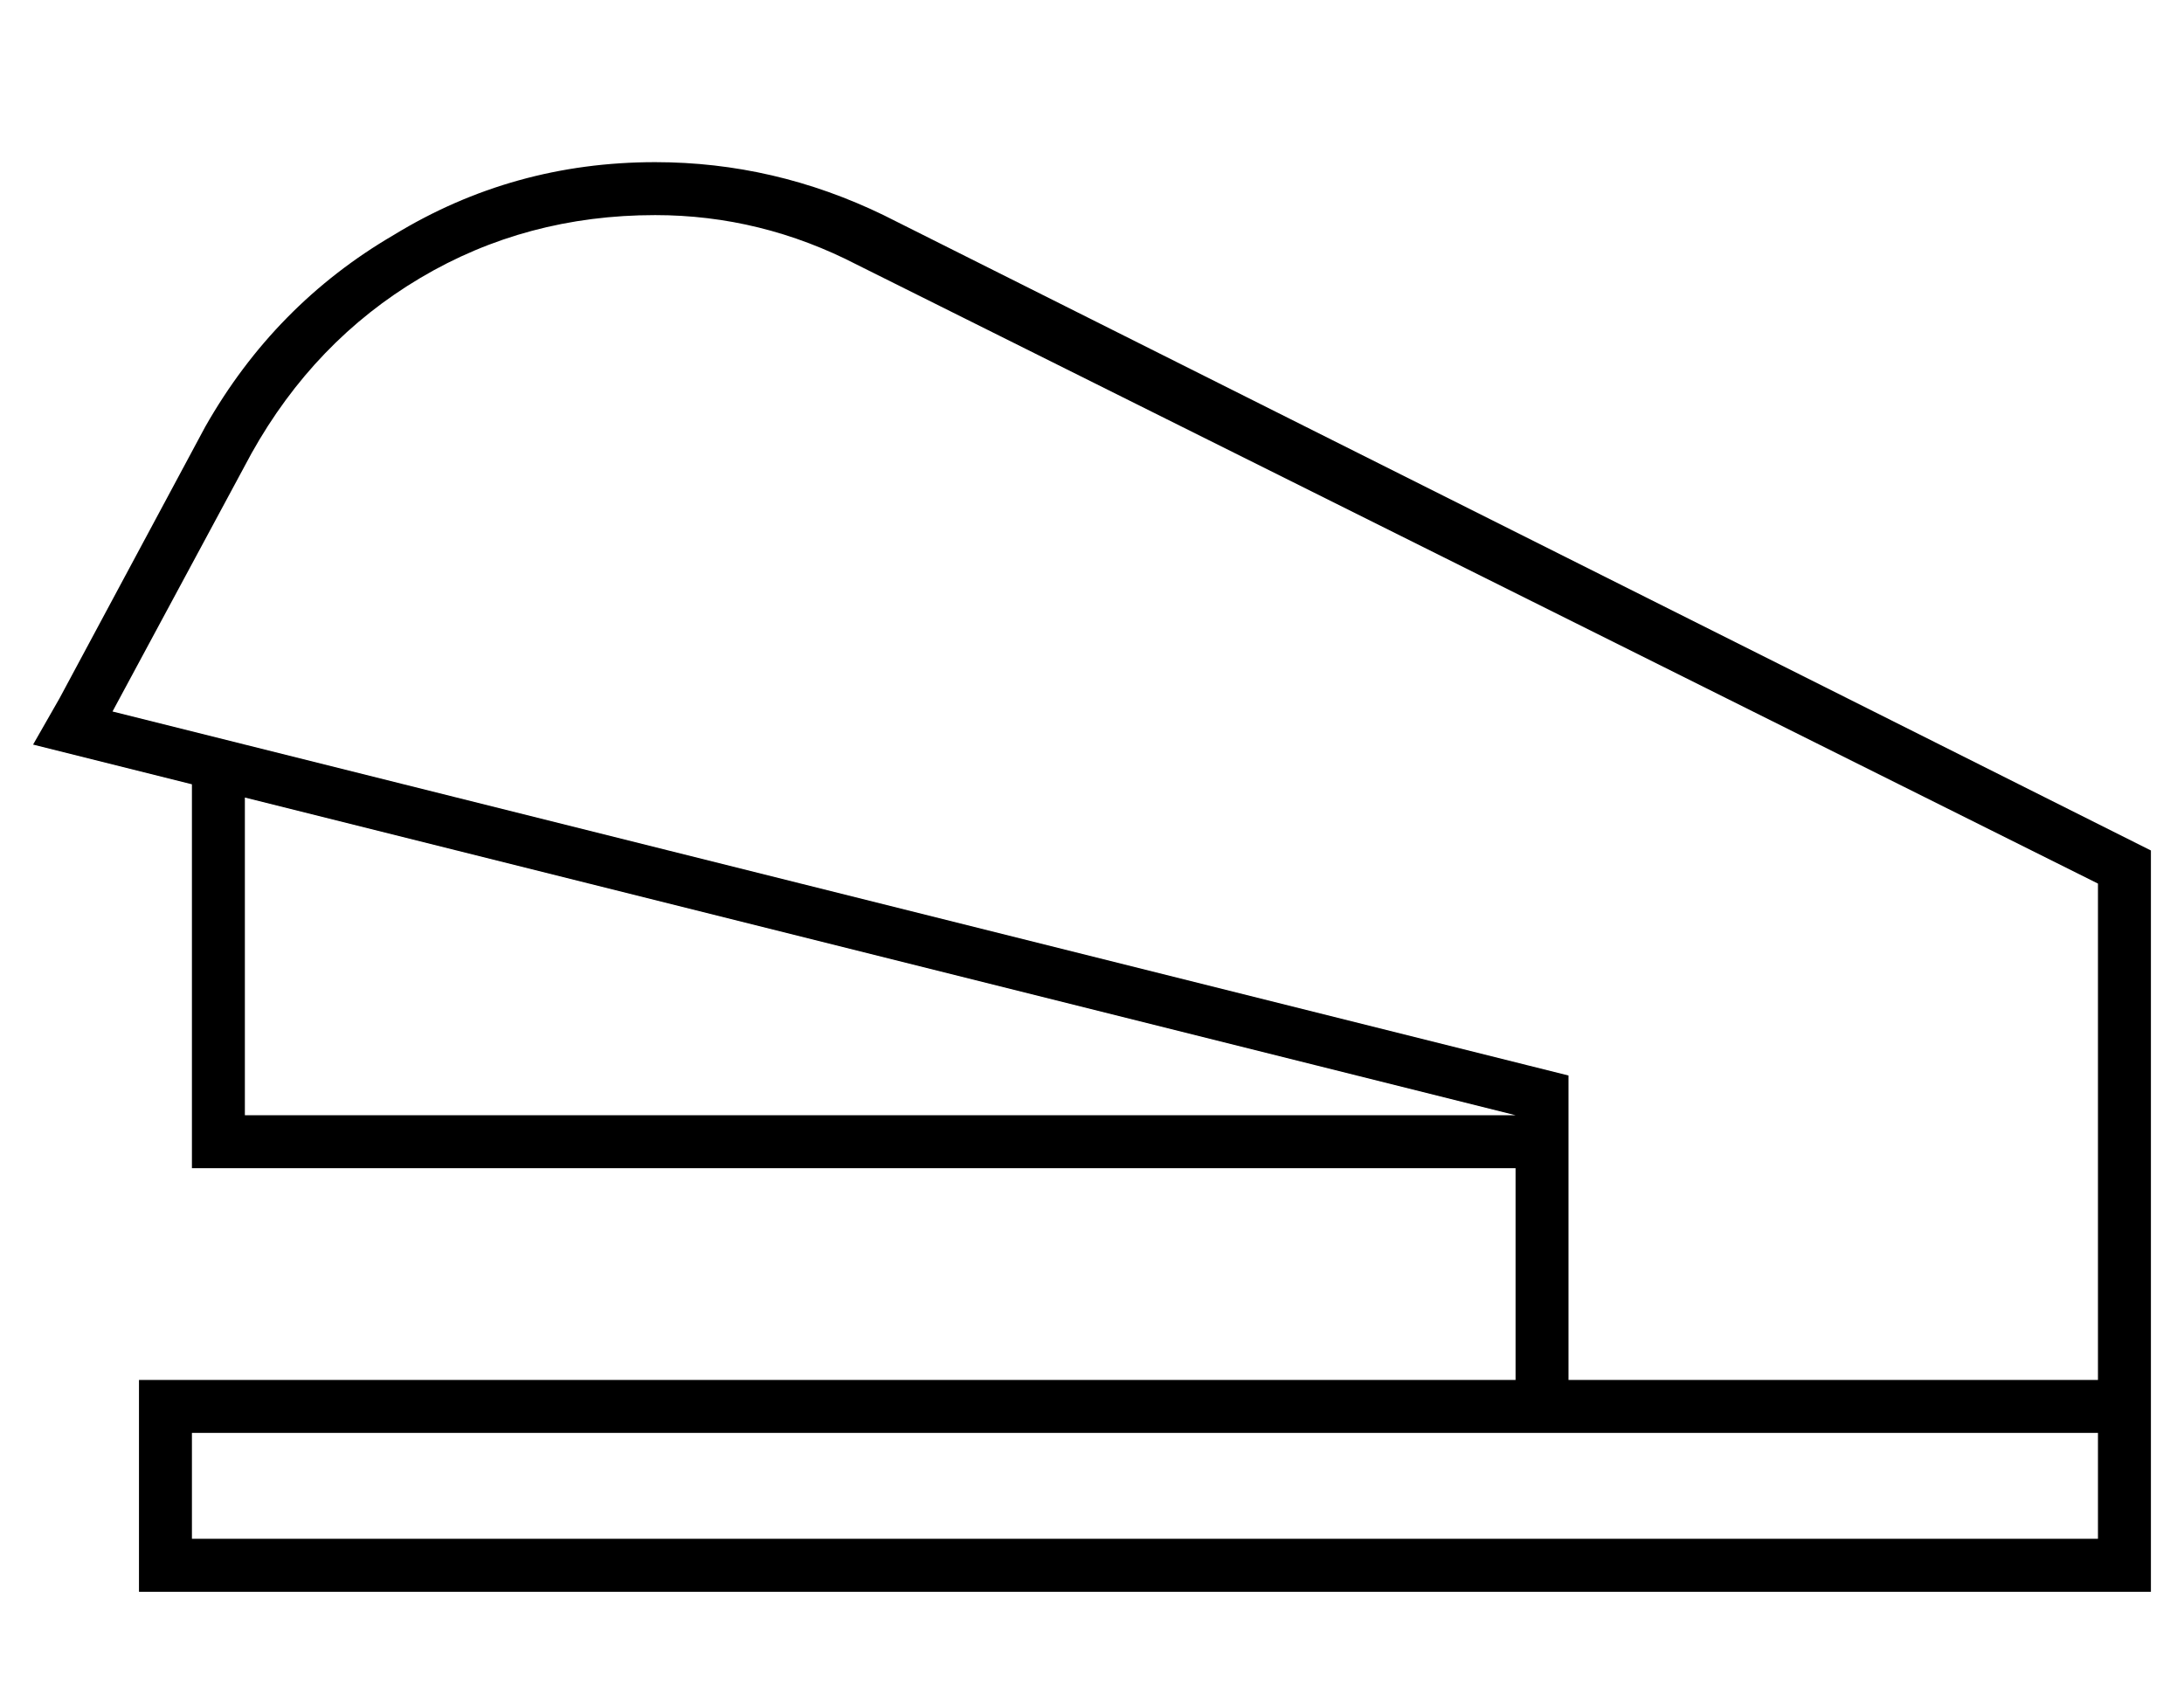 <?xml version="1.0" standalone="no"?>
<!DOCTYPE svg PUBLIC "-//W3C//DTD SVG 1.1//EN" "http://www.w3.org/Graphics/SVG/1.1/DTD/svg11.dtd" >
<svg xmlns="http://www.w3.org/2000/svg" xmlns:xlink="http://www.w3.org/1999/xlink" version="1.1" viewBox="-10 -40 660 512">
   <path fill="currentColor"
d="M448 313v64v-64v64h-400h-16v16v0v32v0v16v0h16h592v-16v0v-32v0v-16v0v-80v0v-16v0v-64v0l-383 -192v0q-33 -16 -69 -16q-43 0 -79 22q-36 21 -57 58l-44 82v0l-8 14v0l16 4v0l32 8v0v108v0v8v0h8h392zM448 297h-384h384h-384v-96v0l384 96v0zM624 377h-160h160h-160
v-80v0v-12v0l-12 -3v0l-428 -107v0l42 -78v0q19 -34 51 -53t71 -19q32 0 61 15l375 187v0v54v0v16v0v80v0zM464 393h160h-160h160v32v0h-576v0v-32v0h400h16z" />
</svg>
